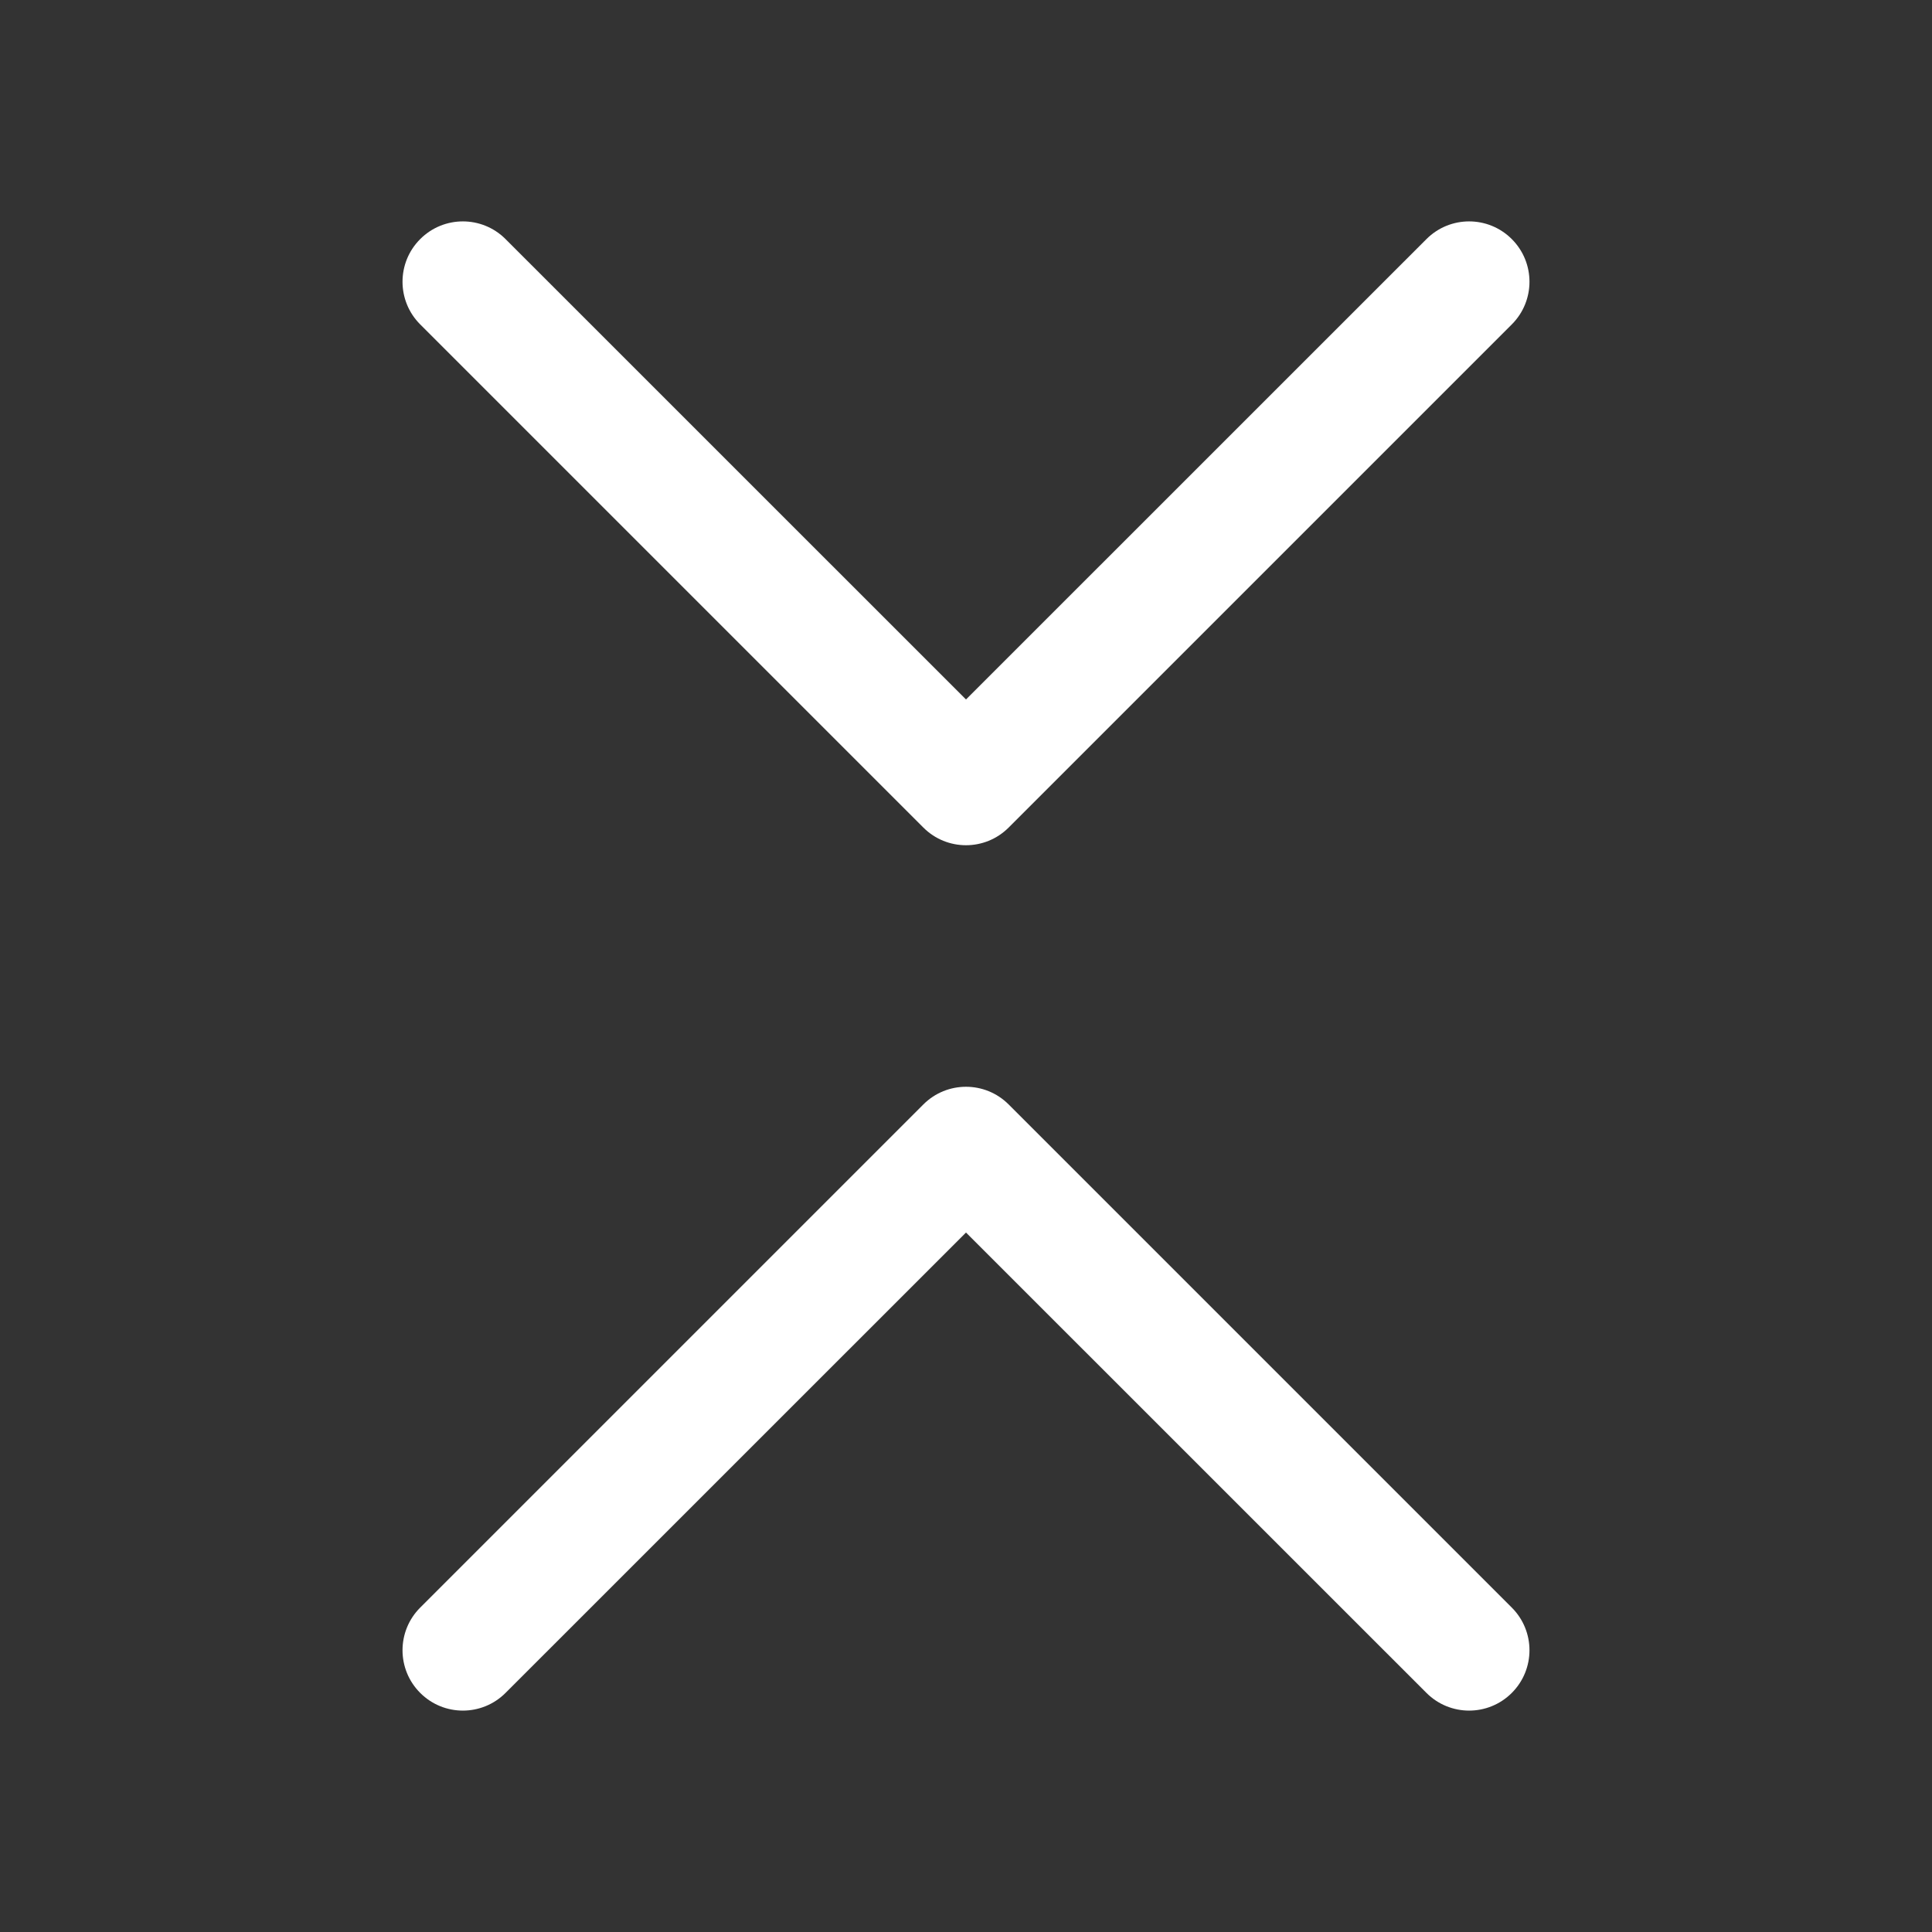 <svg width="24" height="24" viewBox="0 0 24 24" fill="none" xmlns="http://www.w3.org/2000/svg">
<rect x="0" y="0" width="24" height="24" fill="#333333" stroke="none"/>
<path d="M6.28 2.97C5.987 2.677 5.513 2.677 5.22 2.97C4.927 3.263 4.927 3.737 5.22 4.03L11.47 10.28C11.763 10.573 12.237 10.573 12.53 10.28L18.78 4.03C19.073 3.737 19.073 3.263 18.78 2.97C18.487 2.677 18.013 2.677 17.72 2.97L12 8.689L6.28 2.97ZM6.28 21.03C5.987 21.323 5.513 21.323 5.22 21.03C4.927 20.737 4.927 20.263 5.22 19.97L11.47 13.72C11.763 13.427 12.237 13.427 12.53 13.72L18.78 19.97C19.073 20.263 19.073 20.737 18.78 21.03C18.487 21.323 18.013 21.323 17.72 21.03L12 15.311L6.28 21.03Z" fill="#ffffff"/>
</svg>
